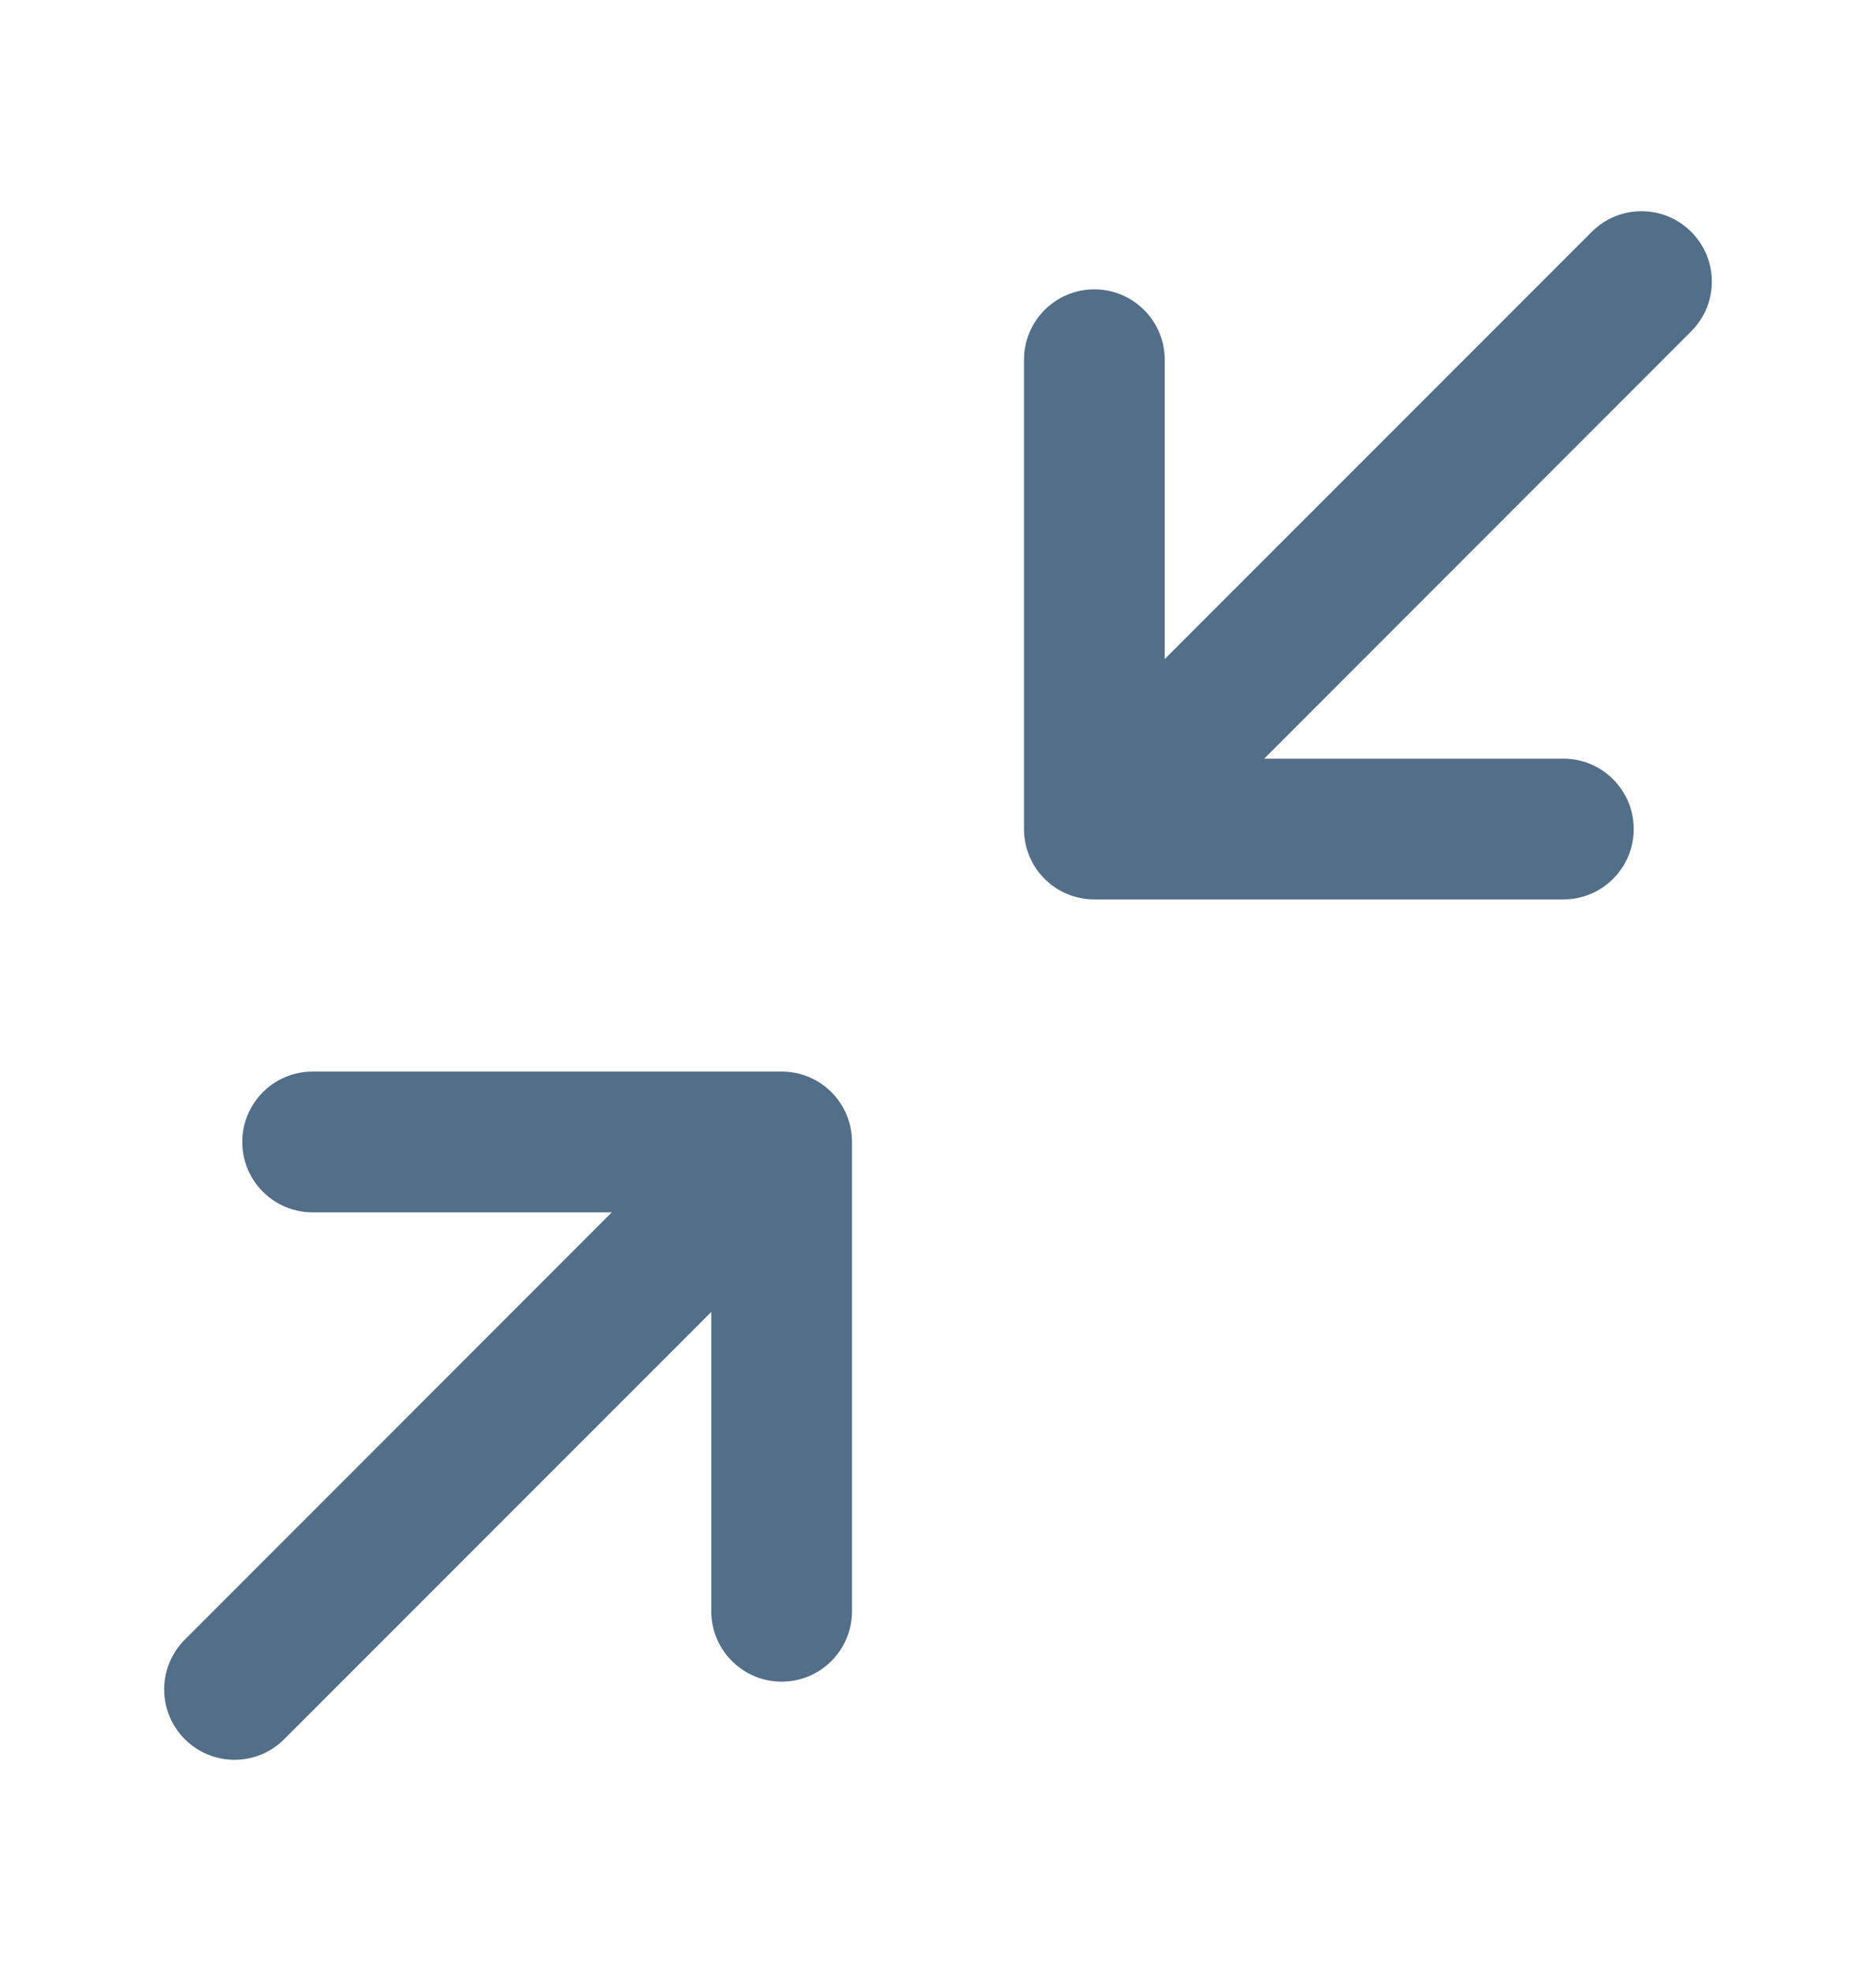 <svg width="20" height="21" viewBox="0 0 20 21" fill="none" xmlns="http://www.w3.org/2000/svg">
<path d="M3.333 11.417C2.919 11.417 2.583 11.752 2.583 12.167C2.583 12.581 2.919 12.917 3.333 12.917V11.417ZM8.333 12.167H9.083C9.083 11.752 8.748 11.417 8.333 11.417V12.167ZM7.583 17.167C7.583 17.581 7.919 17.917 8.333 17.917C8.748 17.917 9.083 17.581 9.083 17.167H7.583ZM16.667 9.583C17.081 9.583 17.417 9.248 17.417 8.833C17.417 8.419 17.081 8.083 16.667 8.083V9.583ZM11.667 8.833H10.917C10.917 9.248 11.252 9.583 11.667 9.583V8.833ZM12.417 3.833C12.417 3.419 12.081 3.083 11.667 3.083C11.252 3.083 10.917 3.419 10.917 3.833H12.417ZM18.03 3.53C18.323 3.237 18.323 2.763 18.03 2.47C17.737 2.177 17.263 2.177 16.97 2.47L18.03 3.53ZM1.97 17.47C1.677 17.763 1.677 18.237 1.97 18.53C2.263 18.823 2.737 18.823 3.03 18.53L1.97 17.47ZM3.333 12.917H8.333V11.417H3.333V12.917ZM7.583 12.167V17.167H9.083V12.167H7.583ZM16.667 8.083H11.667V9.583H16.667V8.083ZM12.417 8.833V3.833H10.917V8.833H12.417ZM12.197 9.364L18.03 3.53L16.97 2.47L11.136 8.303L12.197 9.364ZM3.03 18.53L8.864 12.697L7.803 11.636L1.97 17.47L3.03 18.53Z" fill="#526E88"/>
</svg>
